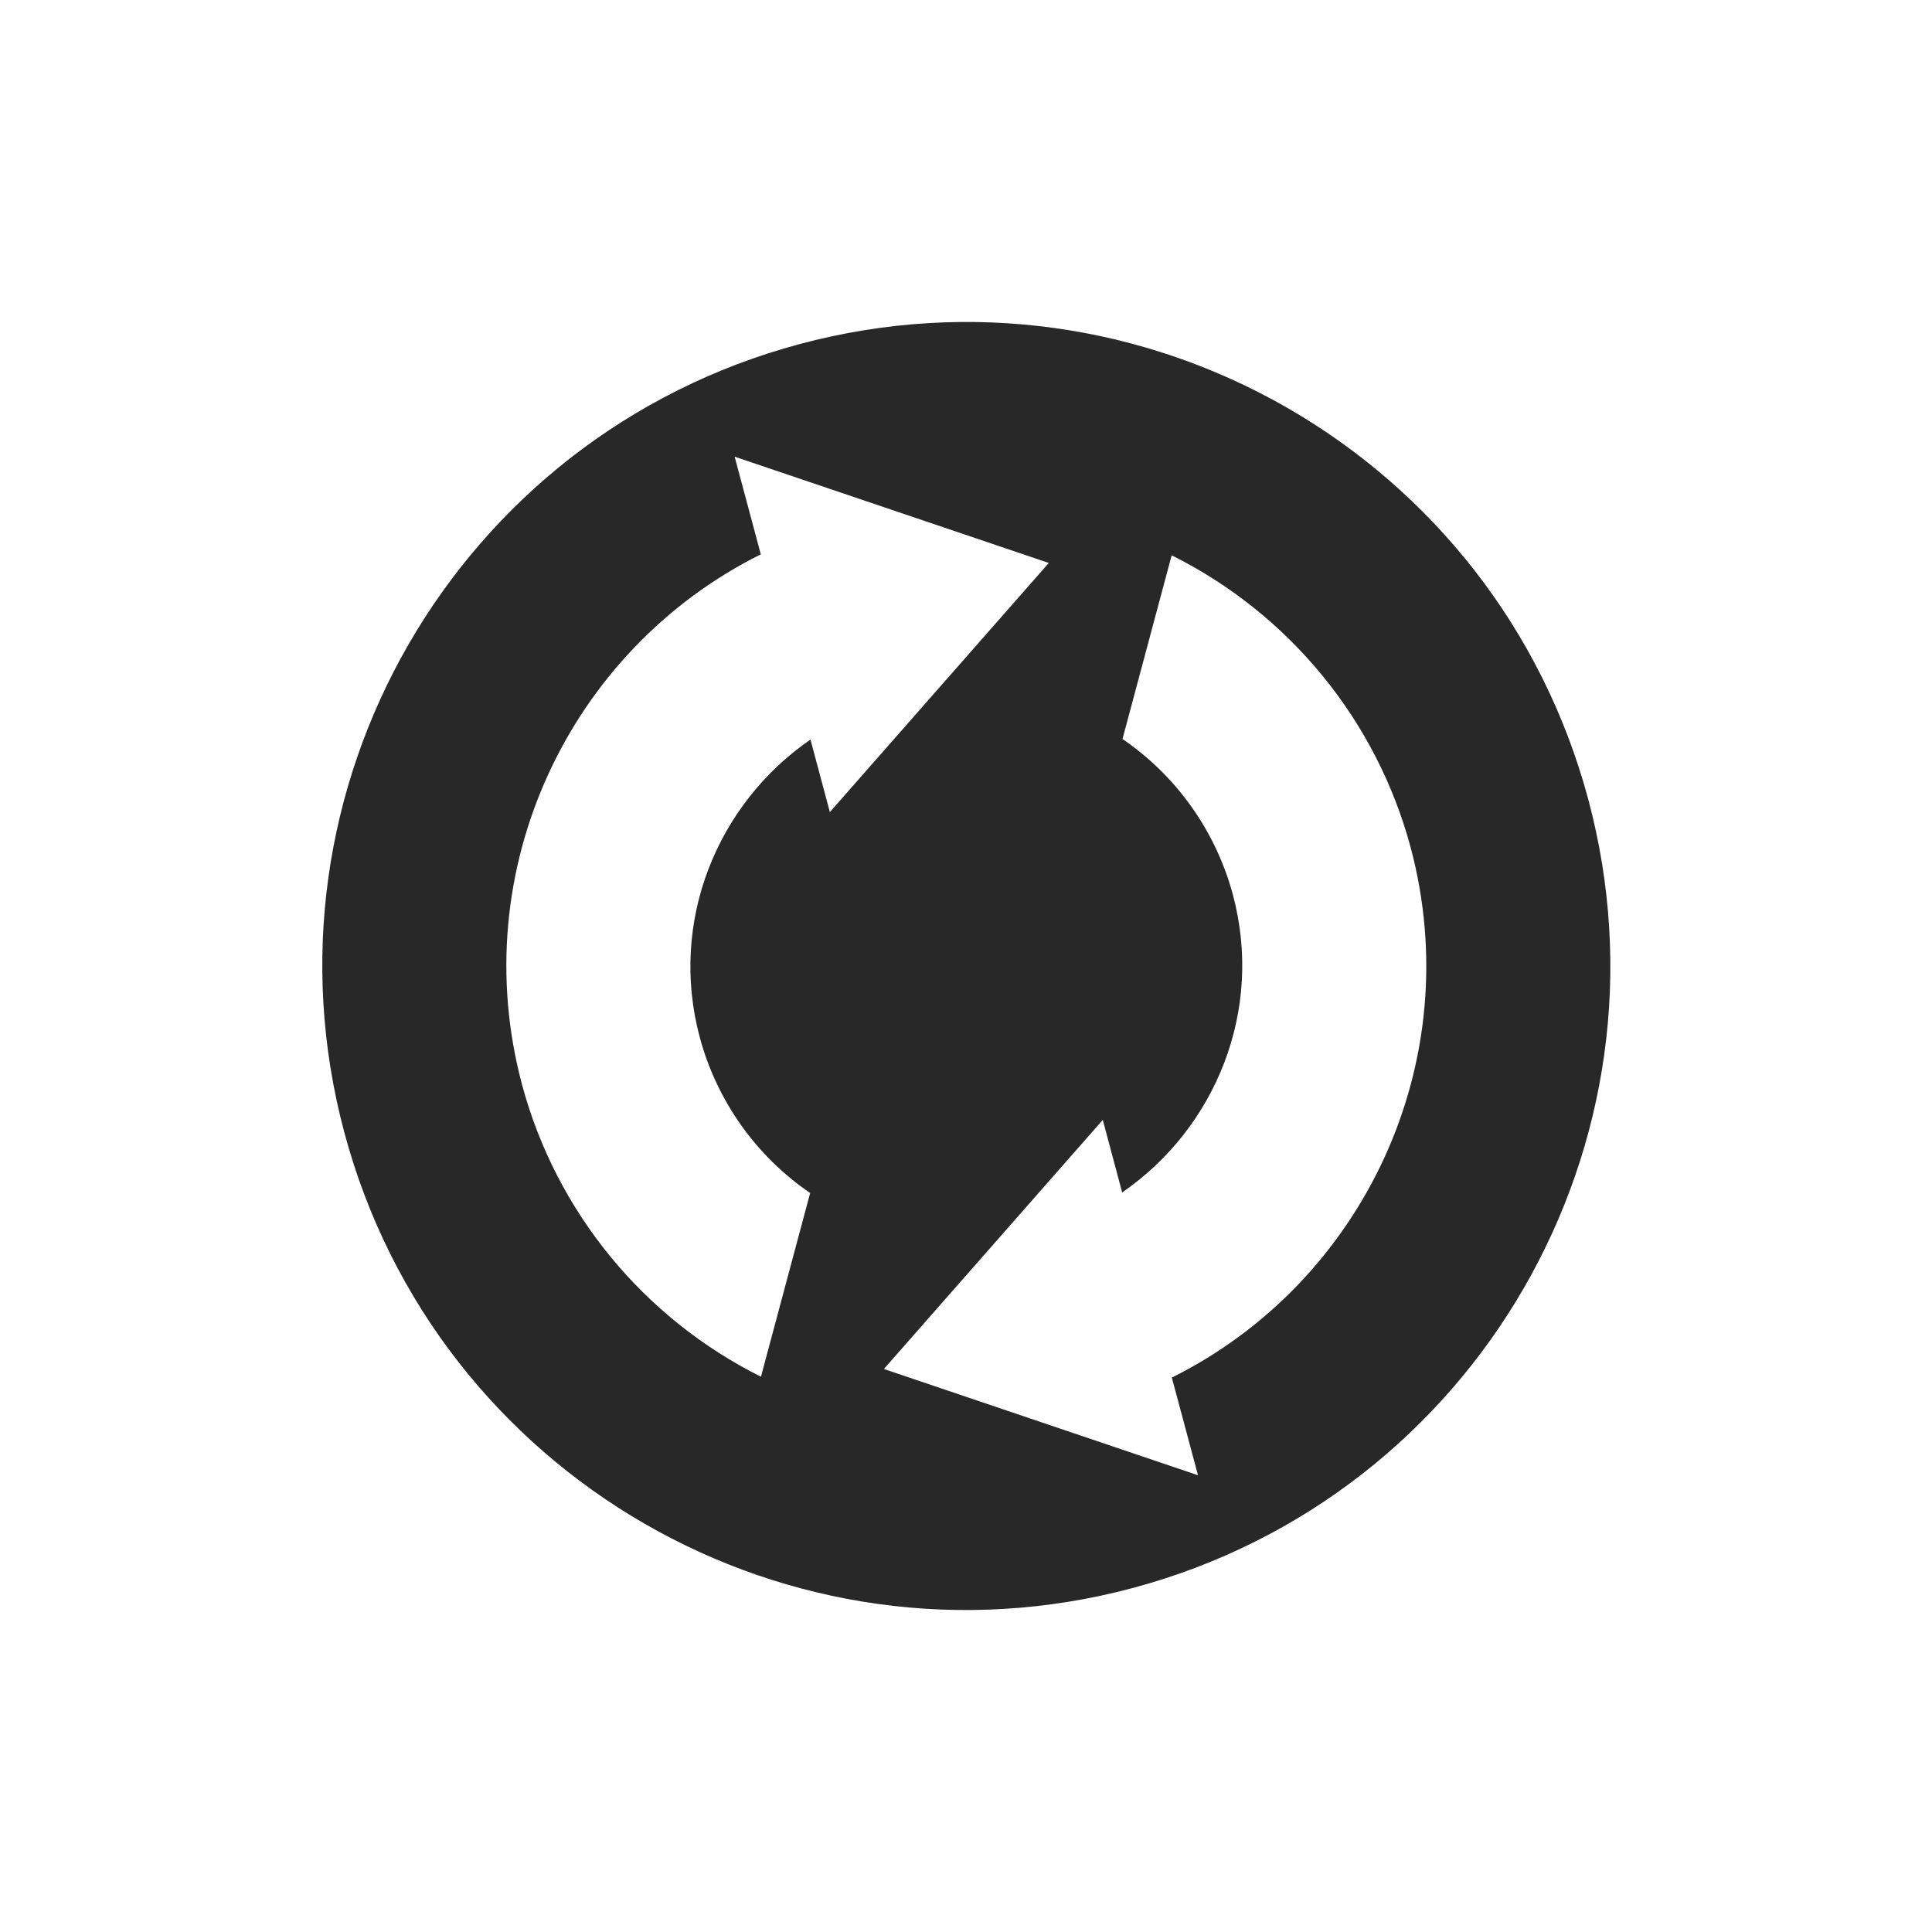 <svg width="24" height="24" version="1.1" xmlns="http://www.w3.org/2000/svg">
  <defs>
    <style id="current-color-scheme" type="text/css">.ColorScheme-Text { color:#282828; } .ColorScheme-Highlight { color:#458588; } .ColorScheme-NeutralText { color:#fe8019; } .ColorScheme-PositiveText { color:#689d6a; } .ColorScheme-NegativeText { color:#fb4934; }</style>
  </defs>
  <path class="ColorScheme-Text" d="m19.73 9.93c-1.144-4.267-5.529-6.799-9.796-5.656-4.267 1.144-6.799 5.529-5.656 9.796 1.144 4.267 5.529 6.799 9.796 5.656 4.267-1.144 6.799-5.529 5.656-9.796zm-2.208 0.591c0.715 2.67-0.584 5.406-2.965 6.592l0.325 1.213-3.902-1.32 2.719-3.094 0.241 0.901c1.161-0.8 1.761-2.26 1.375-3.7-0.212-0.787-0.698-1.473-1.371-1.933l0.611-2.282c1.461 0.729 2.542 2.048 2.967 3.624zm-4.494-3.527-2.719 3.094-0.241-0.901c-1.161 0.8-1.761 2.26-1.375 3.7 0.212 0.787 0.698 1.473 1.371 1.933l-0.611 2.282c-1.461-0.729-2.542-2.048-2.967-3.624-0.715-2.67 0.584-5.406 2.965-6.592l-0.325-1.213 3.902 1.32z" fill="currentColor"/>
</svg>

